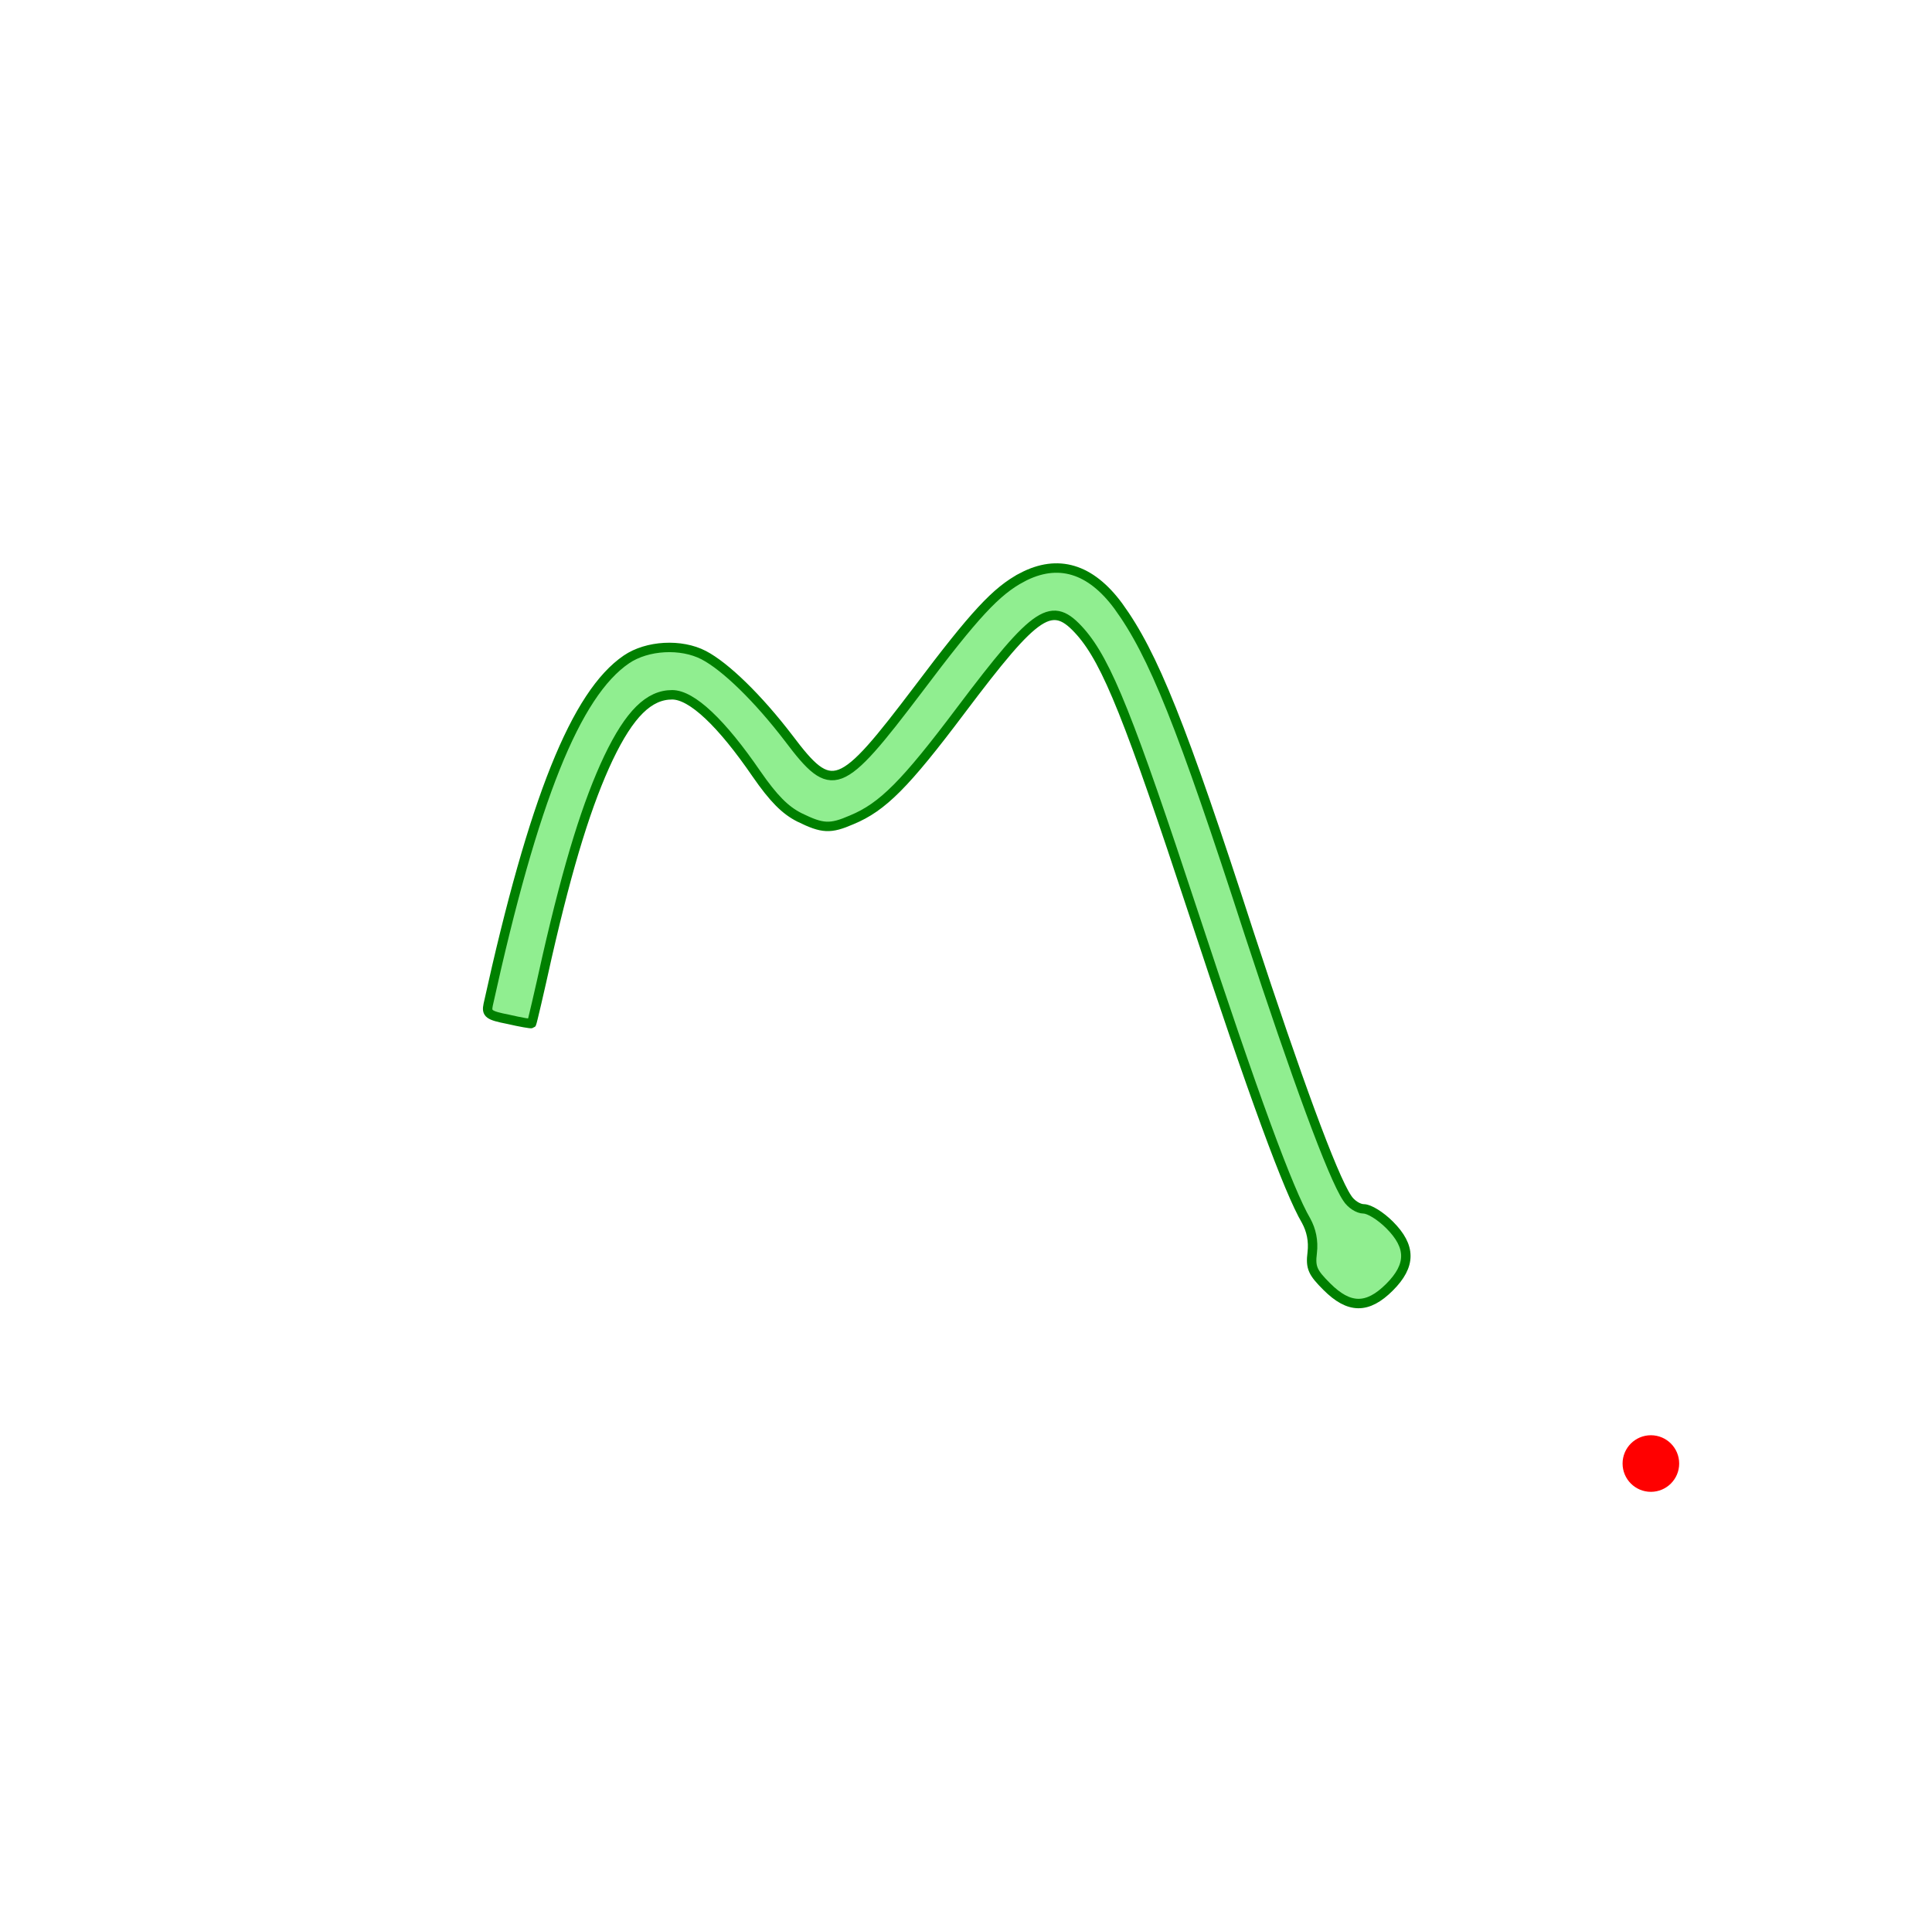 <?xml version="1.0" standalone="no"?>
<!DOCTYPE svg PUBLIC "-//W3C//DTD SVG 20010904//EN"
 "http://www.w3.org/TR/2001/REC-SVG-20010904/DTD/svg10.dtd">
<svg version="1.0" xmlns="http://www.w3.org/2000/svg"
 width="5024" height="5022" viewBox="0 0 1024 522"
 preserveAspectRatio="xMidYMid meet">

<g transform="translate(0, 700) scale(0.25,-0.25)"
fill="lightgreen" stroke="green" stroke-width="20px">
<circle r="50px" cx="3500" cy="700" fill="red" stroke="red"/>
<path d="M2167 2579 c-55 -29 -101 -79 -220 -237 -166 -219 -183 -226 -275
-104 -65 85 -134 152 -180 176 -48 25 -120 21 -164 -9 -107 -73 -197 -296
-293 -732 -4 -19 1 -23 42 -31 26 -6 49 -10 50 -9 1 1 16 65 33 142 46 201 86
328 130 421 45 94 86 134 135 134 42 0 105 -60 179 -168 36 -52 61 -77 91 -92
49 -24 65 -25 111 -5 65 27 113 75 231 232 162 215 193 235 254 166 56 -64
104 -185 240 -598 127 -386 201 -587 238 -650 11 -20 16 -43 13 -68 -4 -32 1
-42 31 -72 47 -47 86 -48 133 -1 46 46 46 86 0 132 -19 19 -43 34 -55 34 -11
0 -27 10 -35 23 -31 46 -108 257 -207 559 -144 445 -204 594 -278 696 -59 80
-128 101 -204 61z"/>
</g>
</svg>


